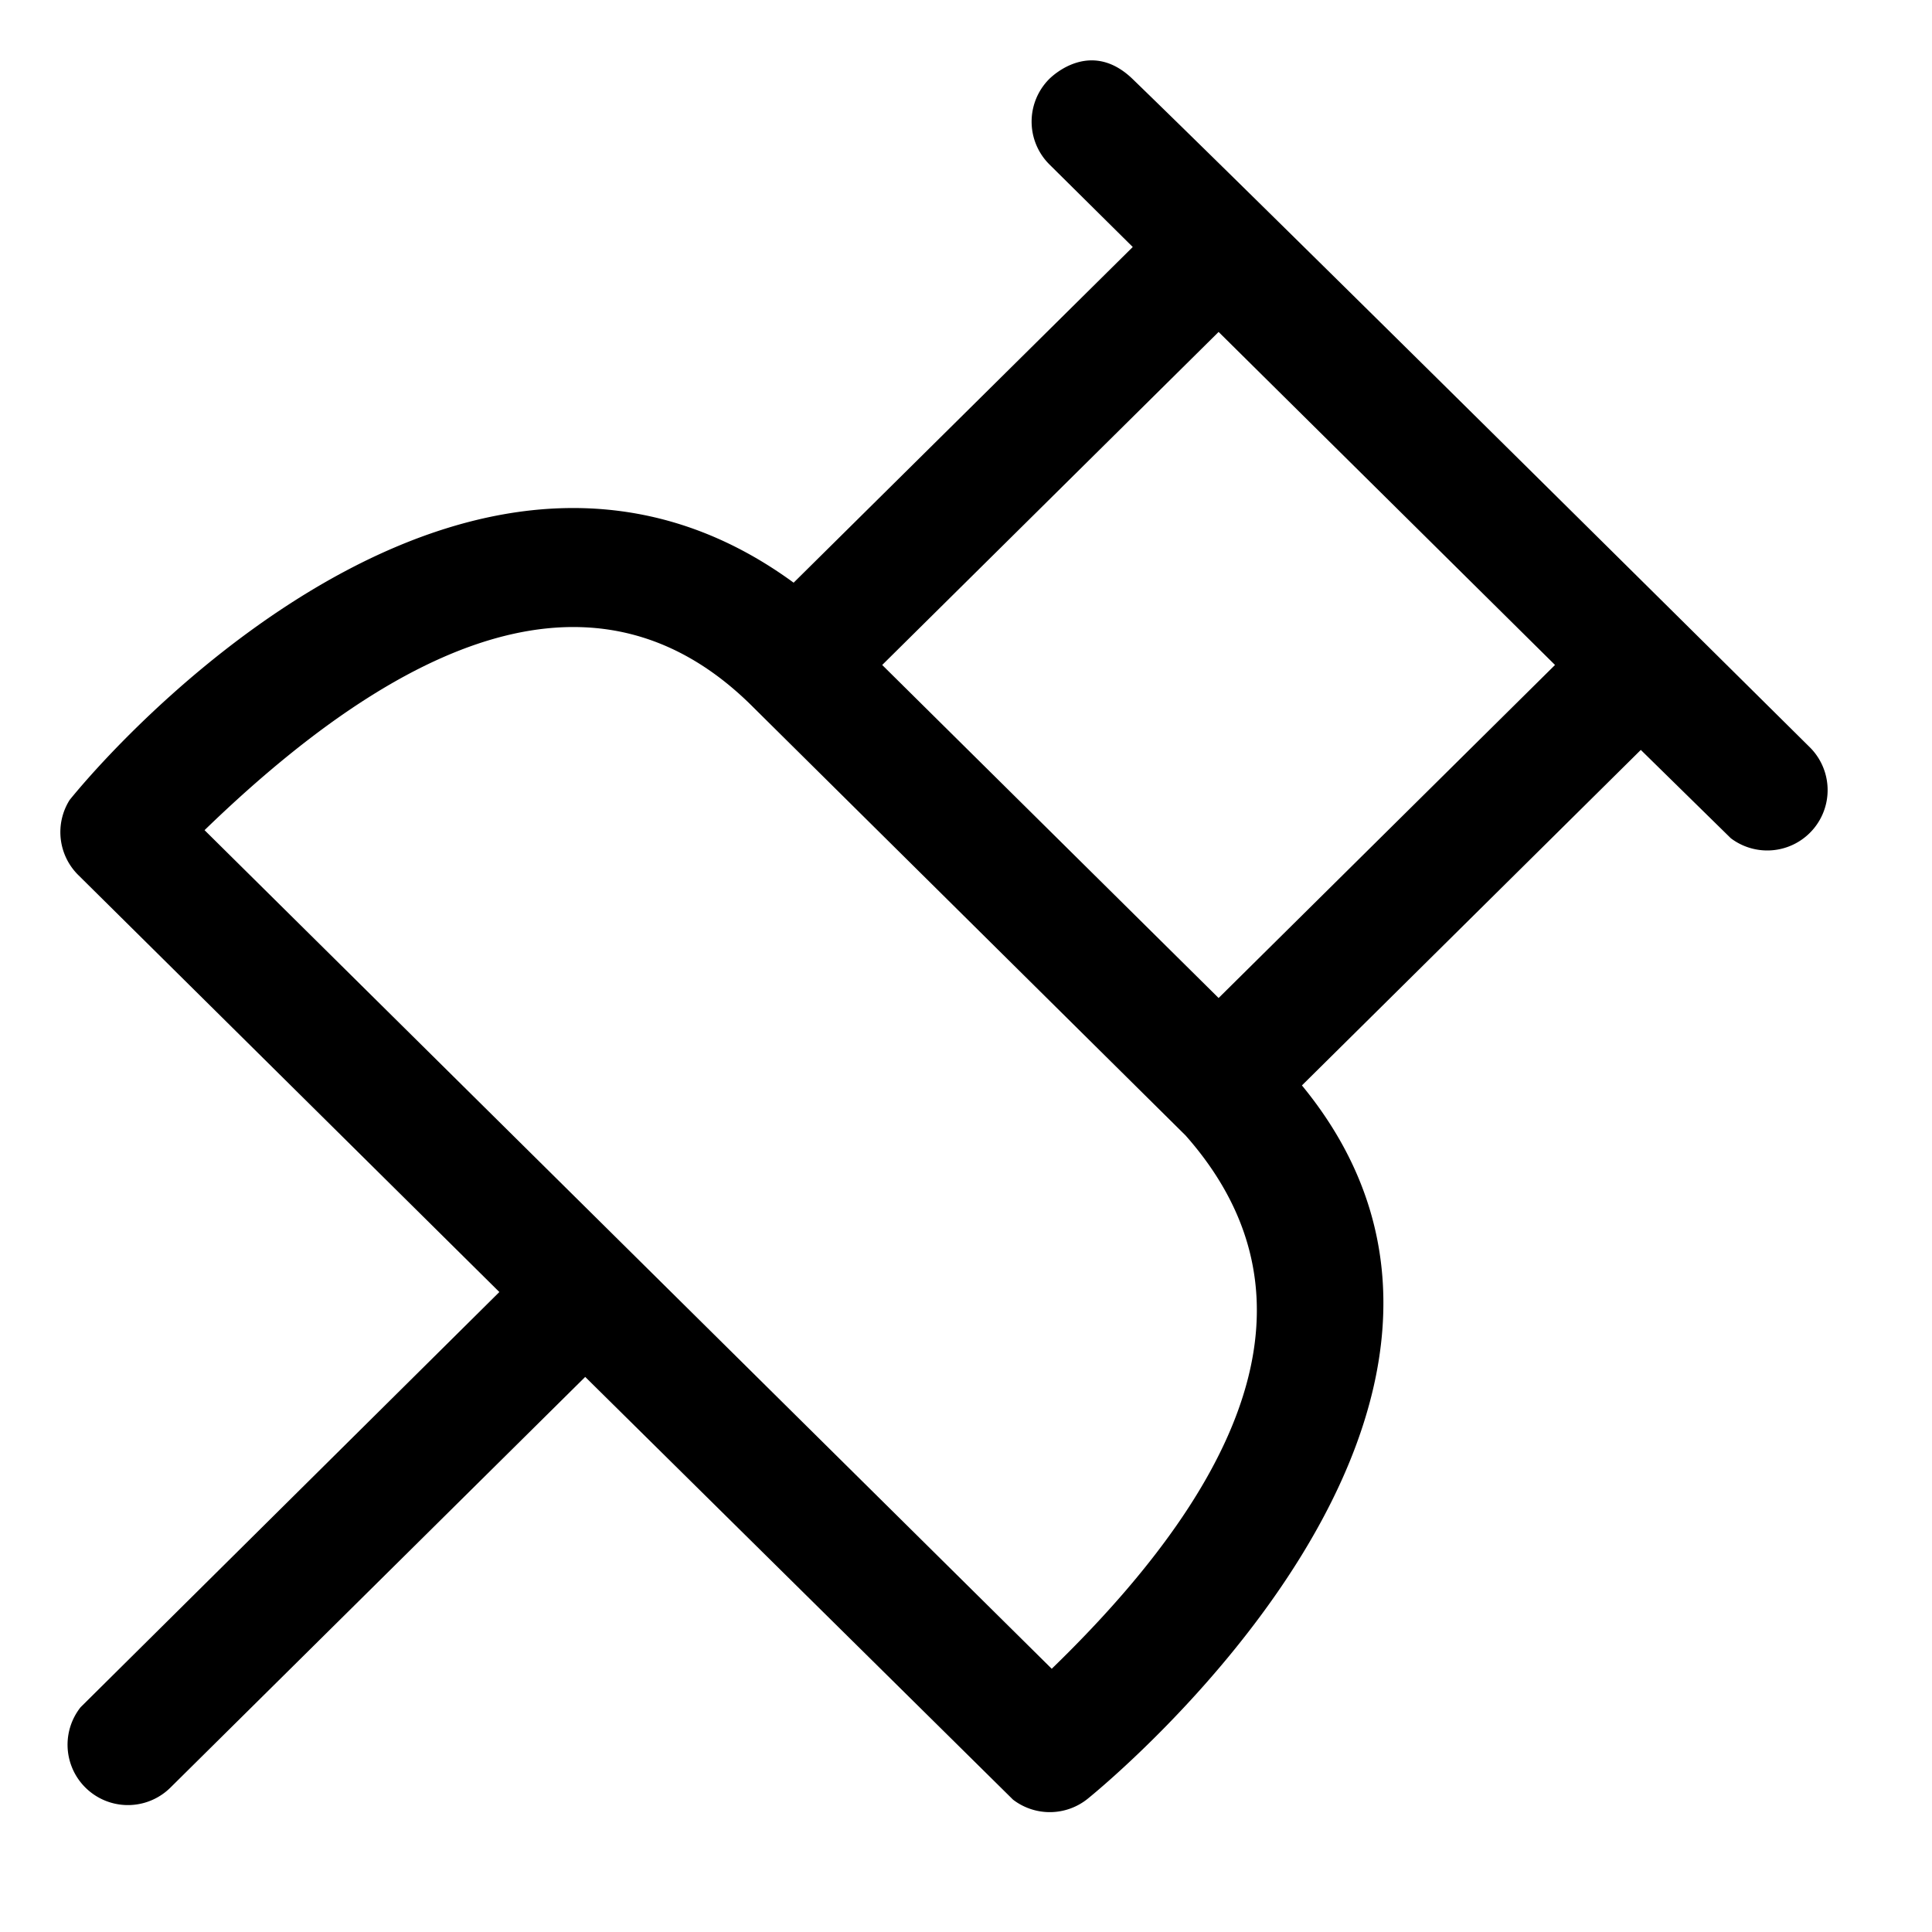 <svg id="icon" height="32" viewBox="0 0 32 32" width="32" xmlns="http://www.w3.org/2000/svg"><path d="m17.762.311c1.377 1.333 5.117 5.023 11.218 11.07a1 1 0 0 1 -1.312 1.503l-1.491-1.463-5.613 5.557c4.352 5.295-3.184 11.52-3.547 11.814a1 1 0 0 1 -1.238.016l-7.086-7.002-6.868 6.8a1 1 0 0 1 -1.49-1.329l6.936-6.877-6.974-6.906a1 1 0 0 1 -.143-1.245c1.24-1.524 6.866-7.345 11.991-3.598l5.617-5.56-1.379-1.366a1 1 0 0 1 -.007-1.414c.067-.067.7-.665 1.386 0zm-15.374 12.439 14.032 13.89c3.6-3.489 4.339-6.433 2.217-8.833l-7.15-7.082c-2.29-2.308-5.323-1.633-9.099 2.025zm16.796-8.252-5.572 5.516 5.572 5.516 5.572-5.516z" fill="#282D37" style="fill: currentColor;fill: currentColor" fill-rule="evenodd" transform="translate(1 1)"/></svg>